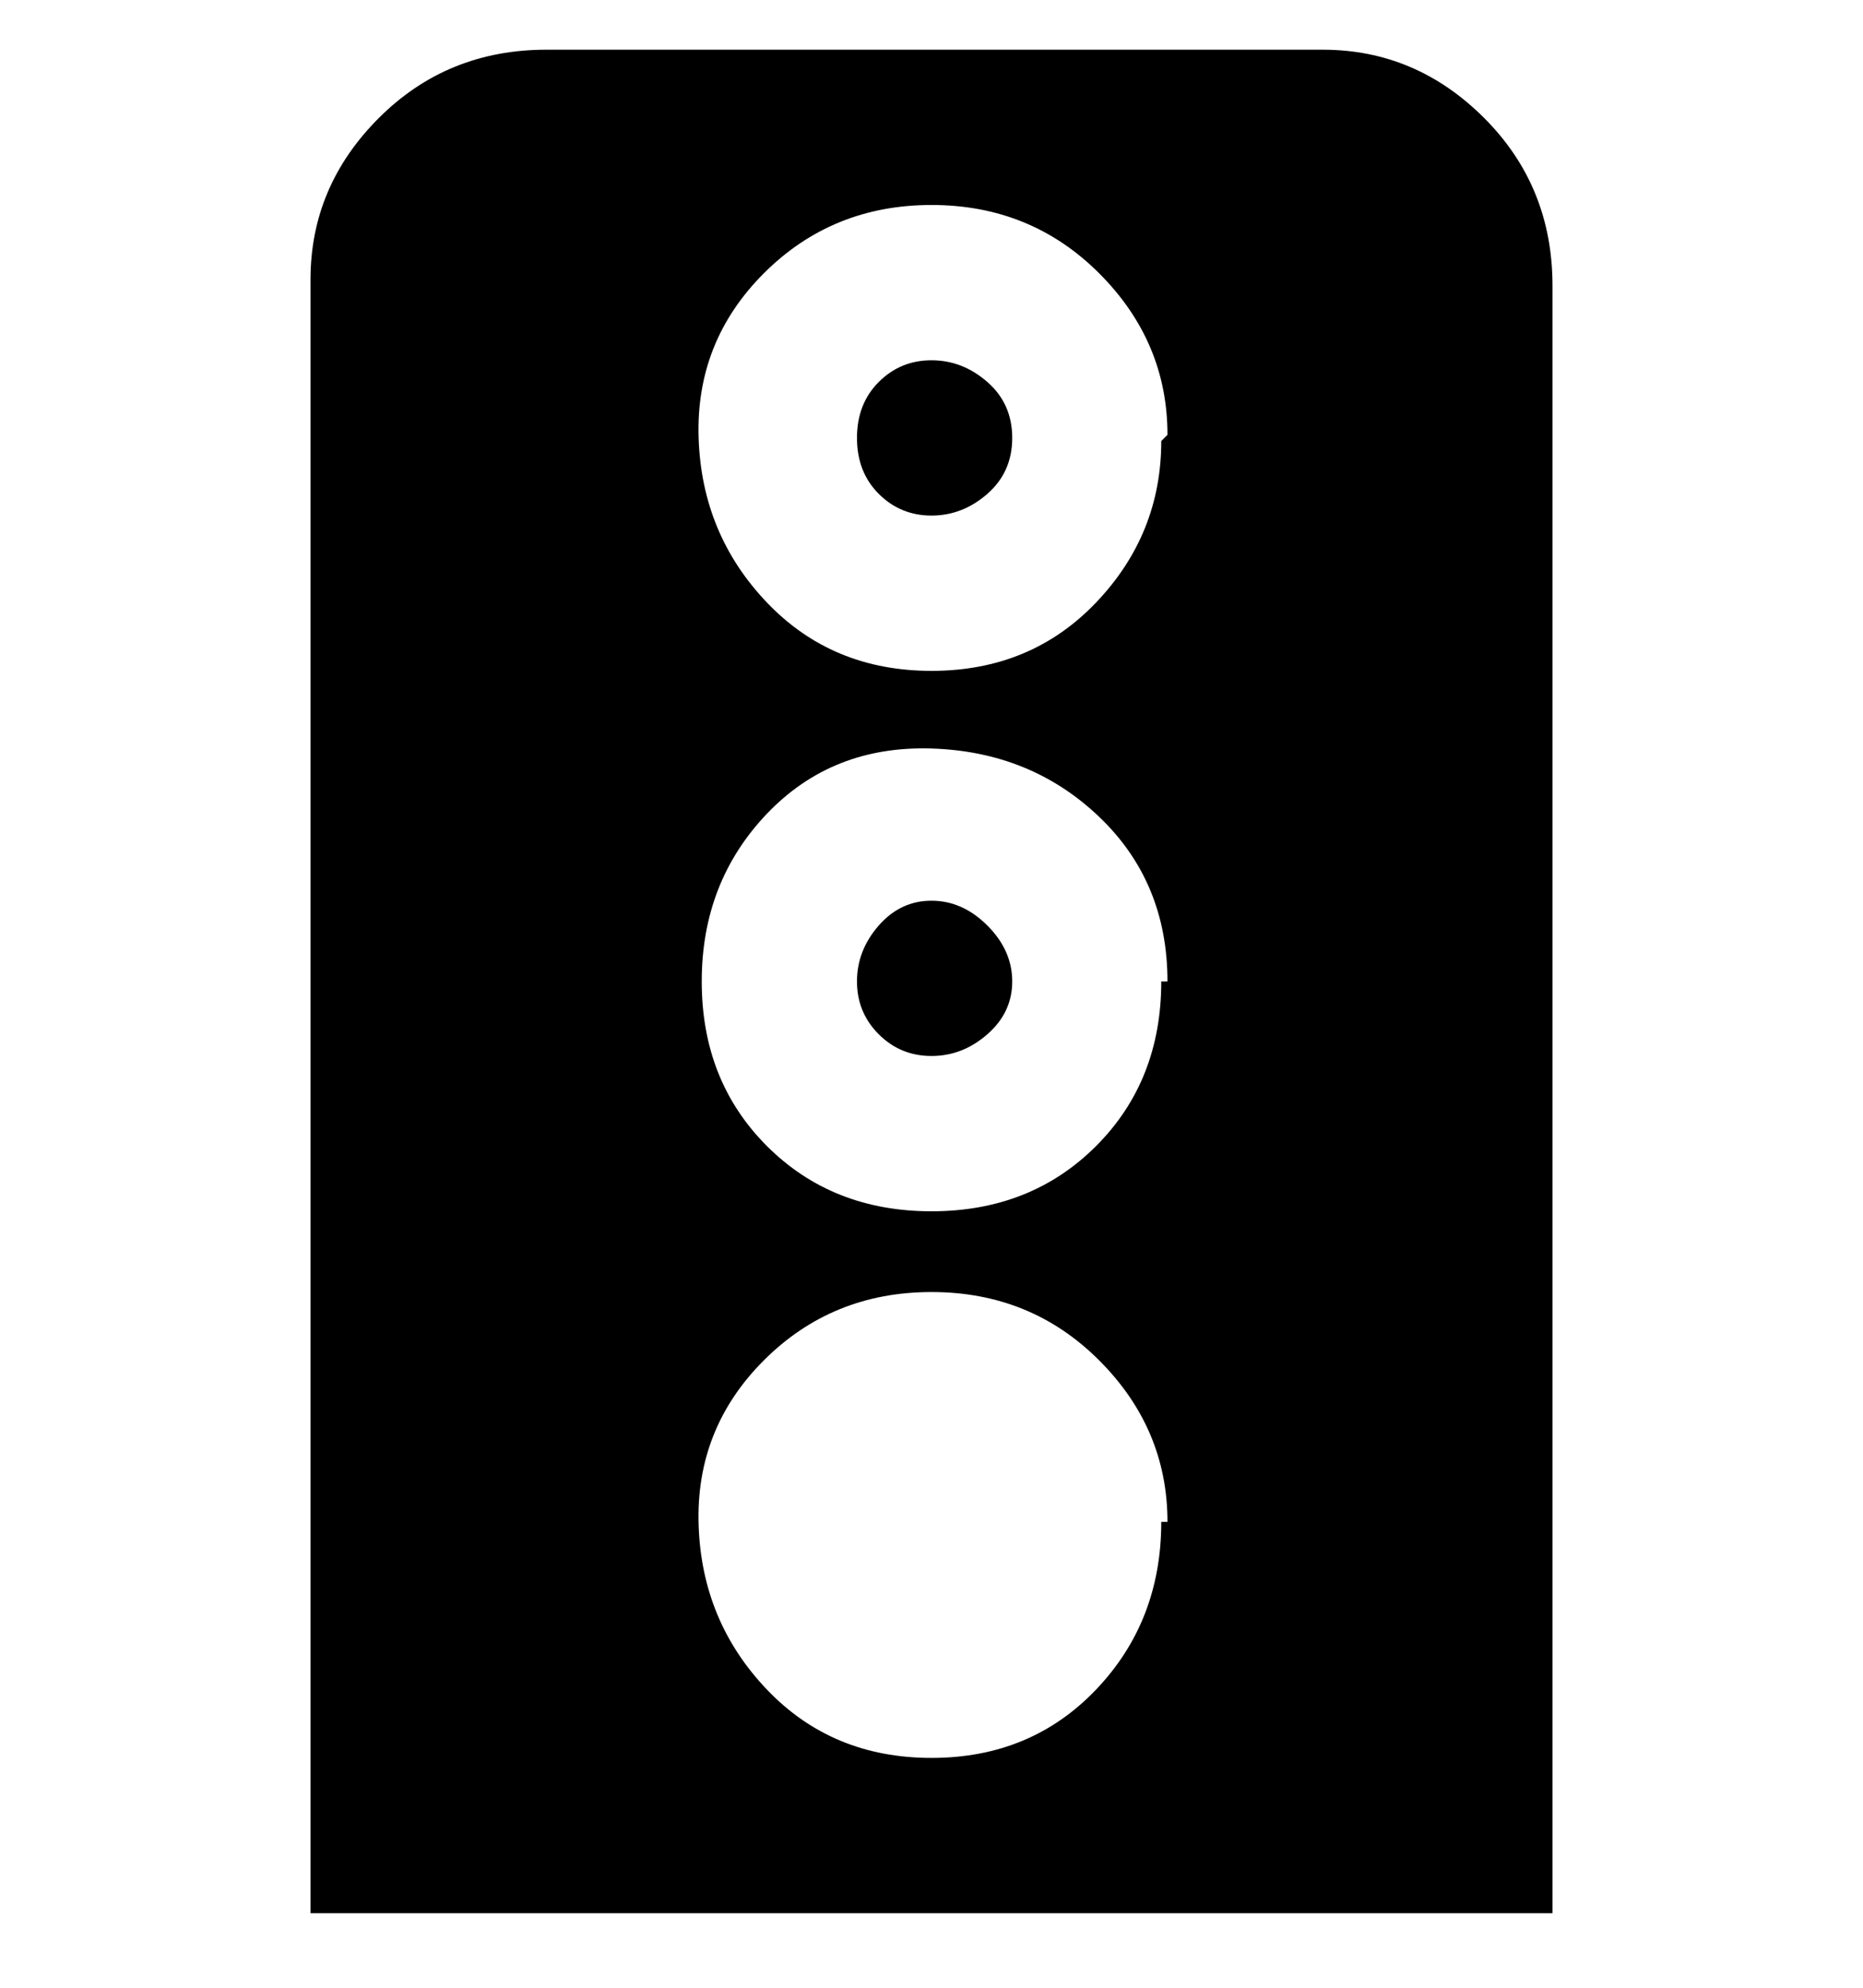 <svg viewBox="0 0 300 320" xmlns="http://www.w3.org/2000/svg"><path d="M163 158q0 5-4 8.5t-9 3.5q-5 0-8.5-3.5T138 158q0-5 3.5-9t8.5-4q5 0 9 4t4 9zM150 58q-5 0-8.5 3.5t-3.5 9q0 5.5 3.5 9T150 83q5 0 9-3.5t4-9q0-5.5-4-9t-9-3.5zm100-13v263H50V45q0-15 11-26T88 8h125q15 0 26 11t11 27v-1zm-62 200q0-15-11-26t-27-11q-16 0-27 11t-10.5 26.5q.5 15.5 11 26.5t26.5 11q16 0 26.5-11t10.5-27h1zm0-87q0-16-11-26.5t-27-11q-16-.5-26.5 10.5T113 158q0 16 10.5 26.5T150 195q16 0 26.5-10.5T187 158h1zm0-88q0-15-11-26t-27-11q-16 0-27 11t-10.5 26.5q.5 15.5 11 26.5t26.5 11q16 0 26.5-11T187 71l1-1z"/></svg>